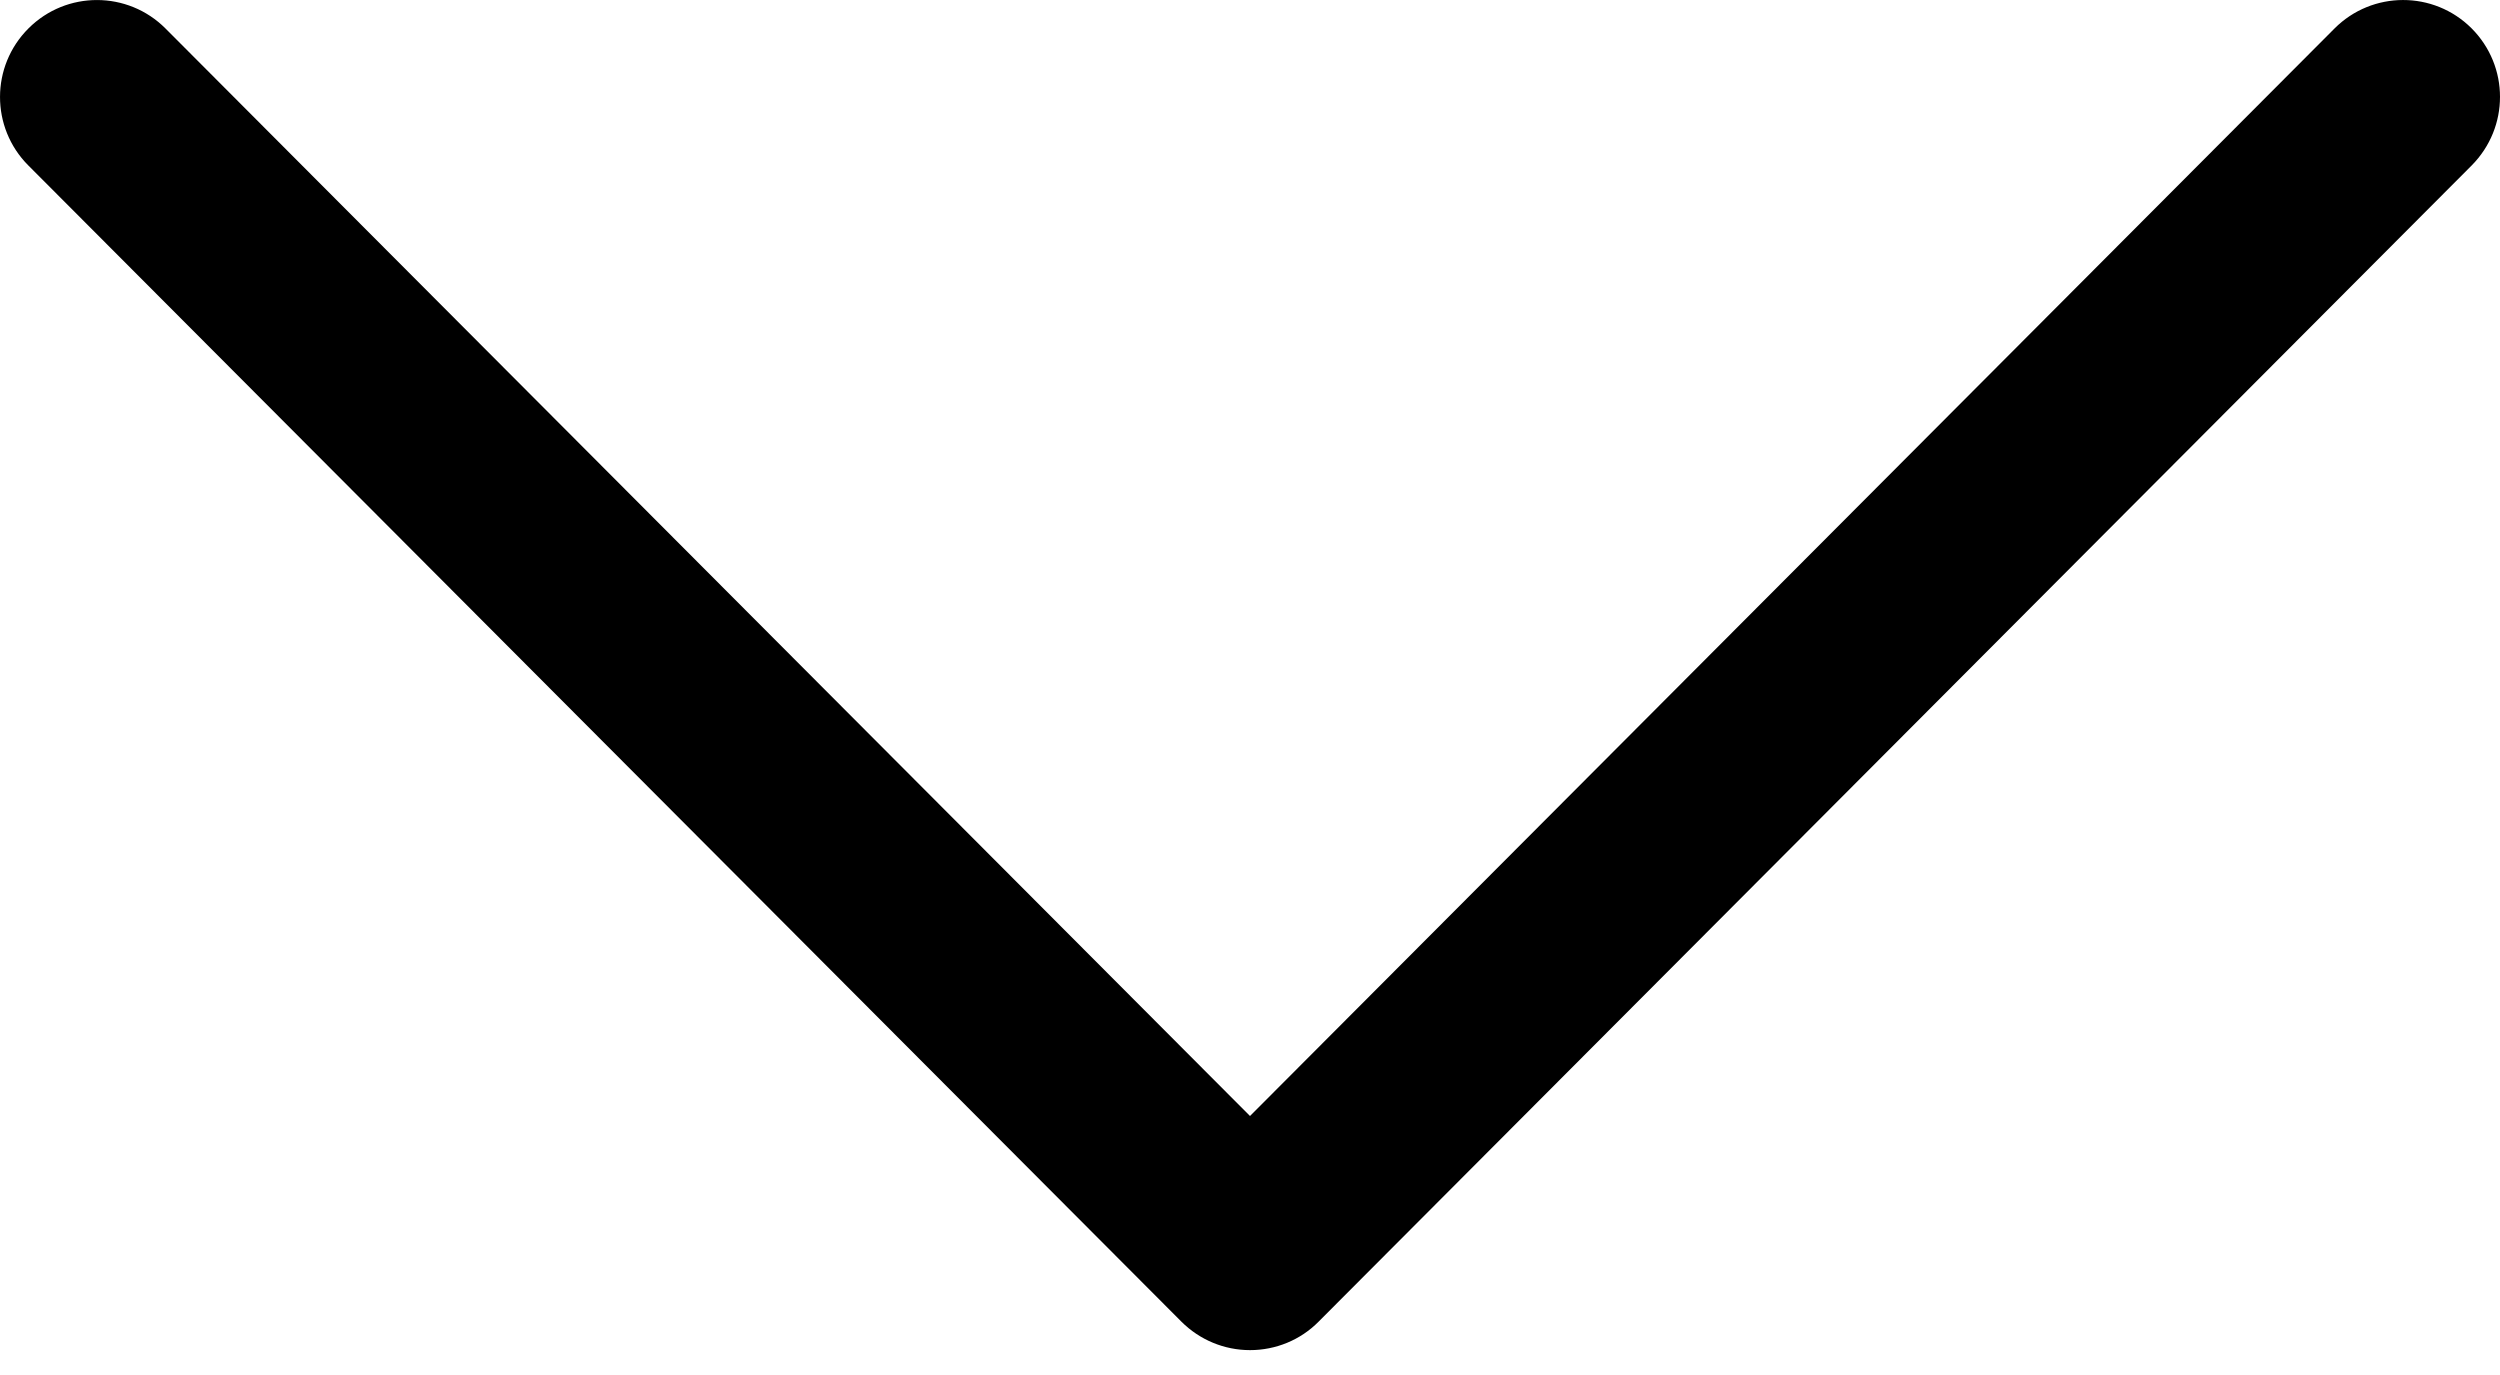 <svg width="20" height="11" viewBox="0 0 20 11" fill="none" xmlns="http://www.w3.org/2000/svg">
<path d="M9.451 10.573L0.226 1.323C-0.076 1.02 -0.075 0.529 0.228 0.227C0.531 -0.076 1.022 -0.075 1.324 0.228L10 8.928L18.676 0.228C18.978 -0.075 19.469 -0.076 19.772 0.226C19.924 0.378 20 0.577 20 0.775C20 0.974 19.924 1.171 19.774 1.323L10.549 10.573C10.404 10.72 10.206 10.801 10 10.801C9.794 10.801 9.597 10.719 9.451 10.573Z" fill="black"/>
</svg>
